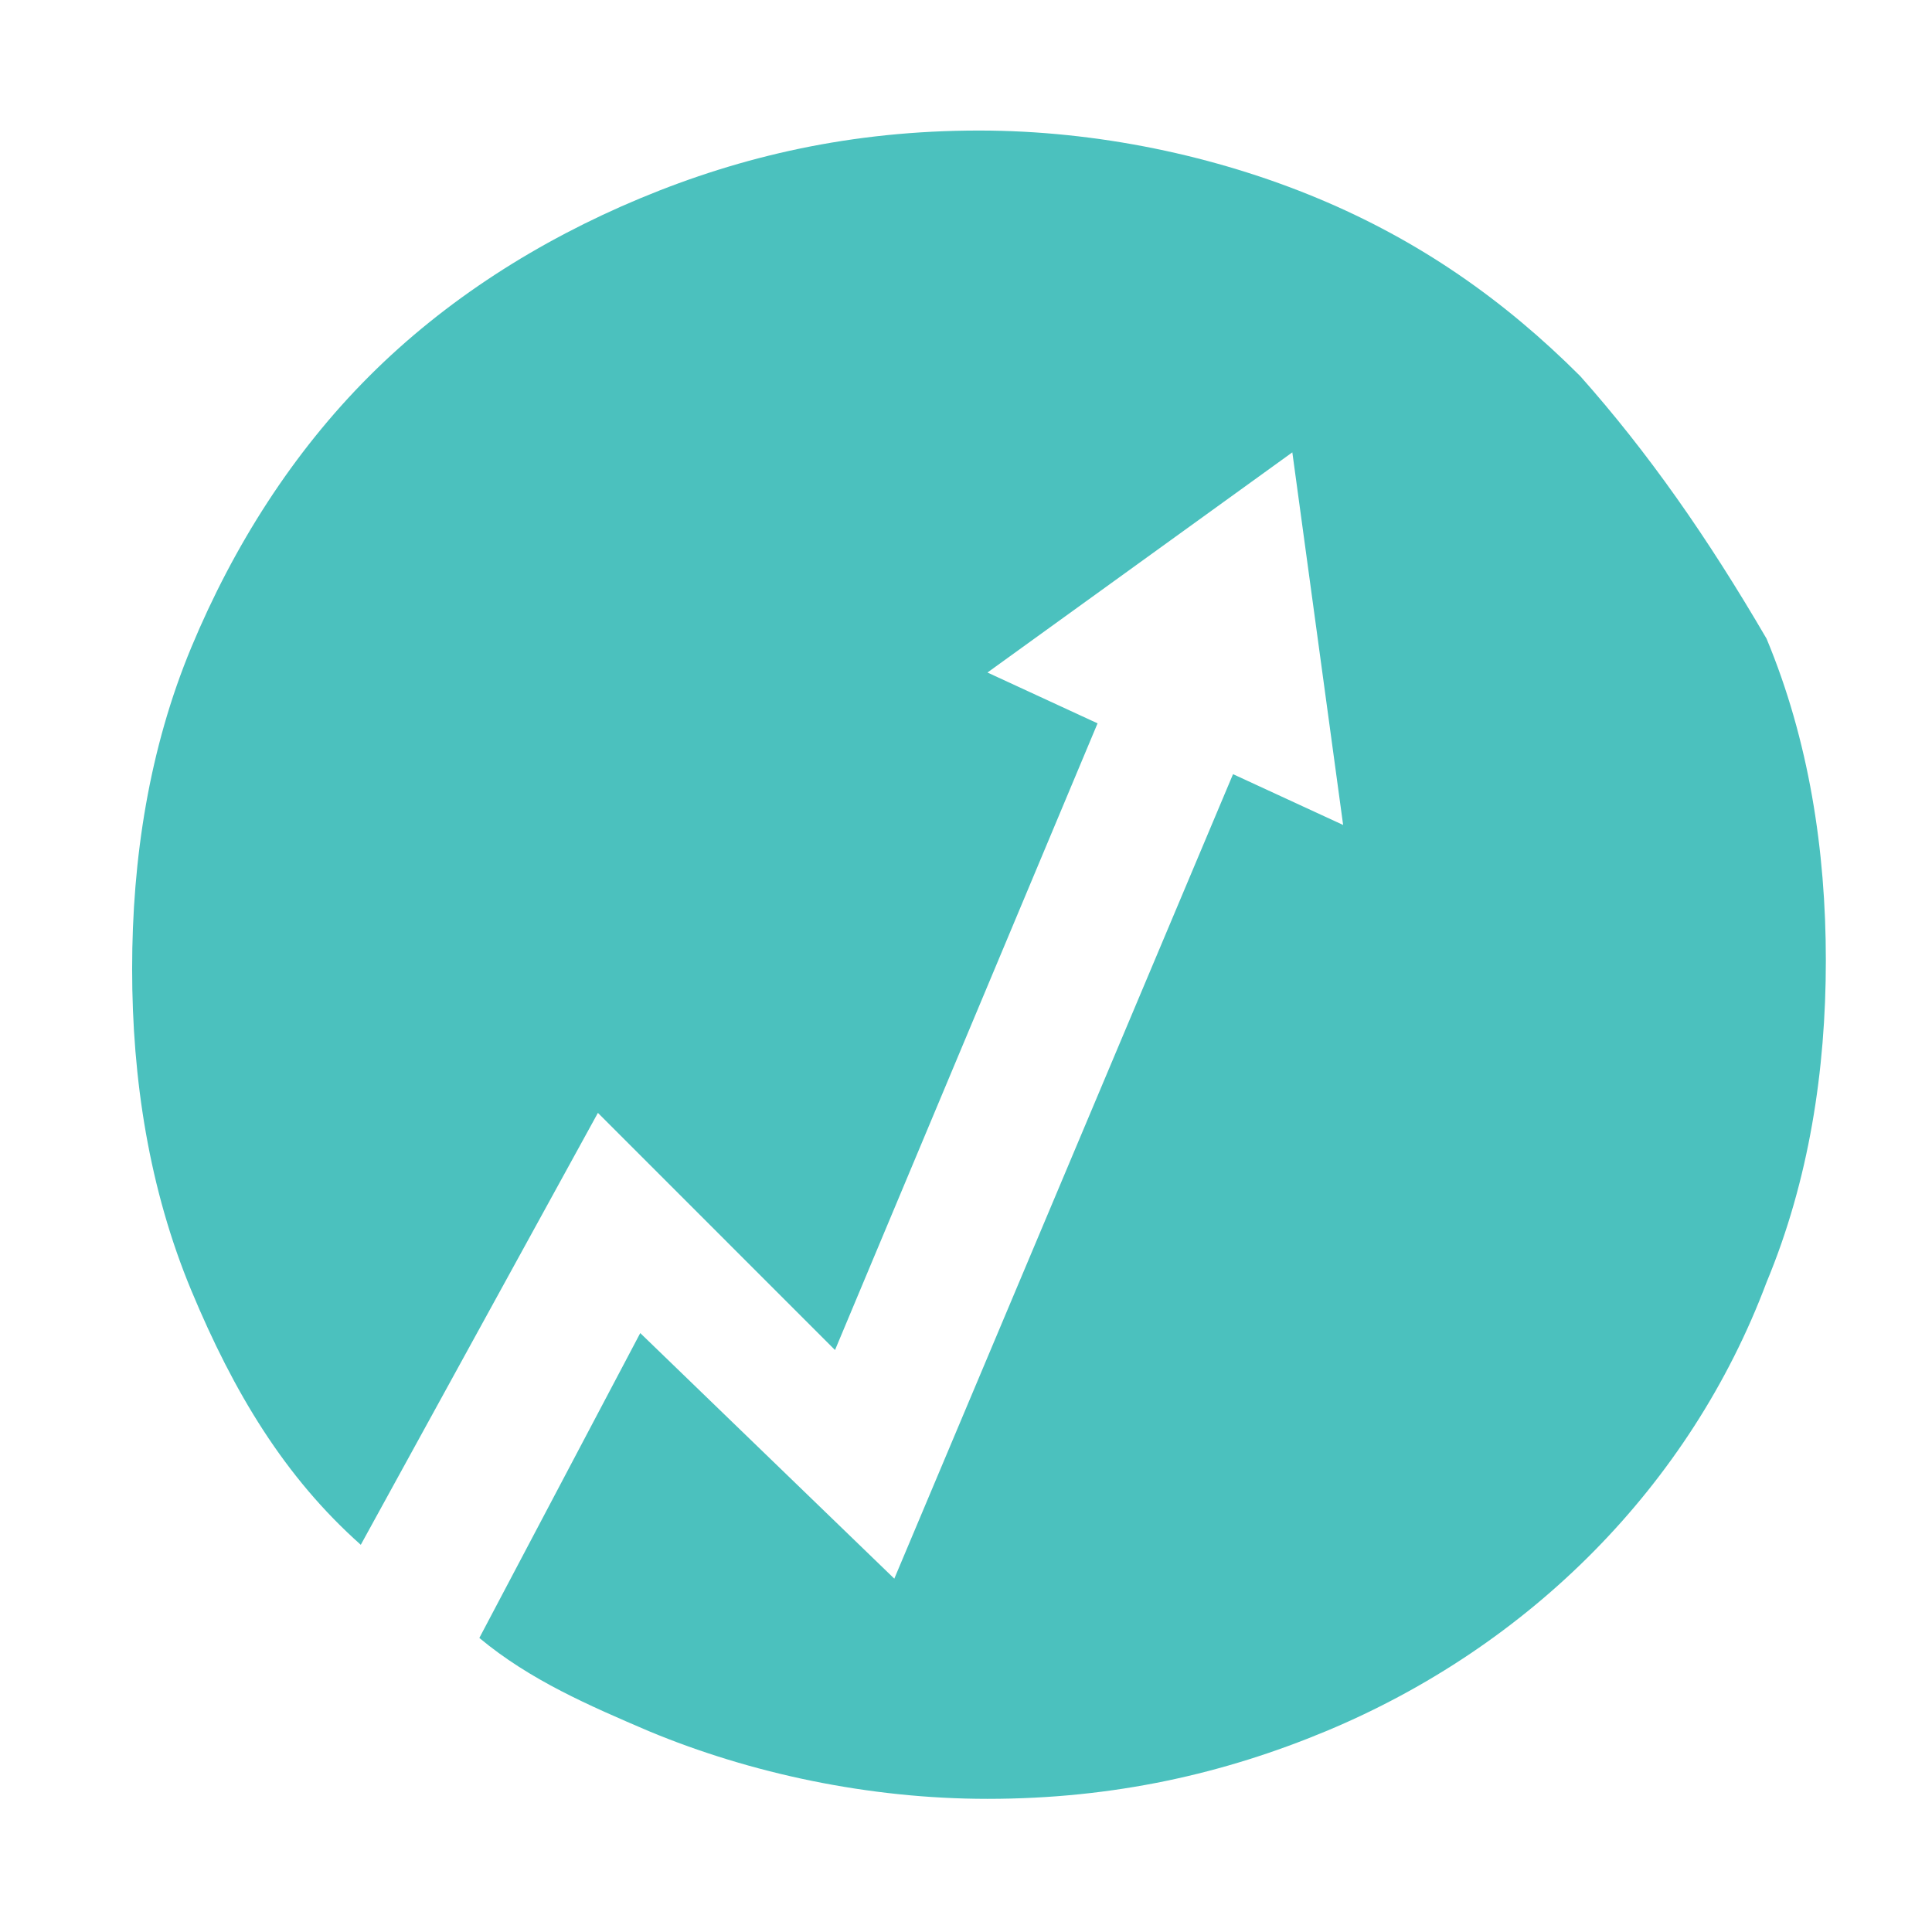 <svg width="74" height="74" viewBox="0 0 74 74" fill="none" xmlns="http://www.w3.org/2000/svg">
<path fill-rule="evenodd" clip-rule="evenodd" d="M60.527 14.407C57.608 11.487 54.364 9.217 50.472 7.595C46.58 5.973 42.039 5 37.498 5C32.632 5 28.415 5.973 24.523 7.595C20.631 9.217 17.062 11.487 14.143 14.407C11.224 17.326 8.953 20.894 7.332 24.786C5.71 28.679 5.061 32.895 5.061 37.112C5.061 41.329 5.71 45.546 7.332 49.438C8.953 53.33 10.9 56.574 13.819 59.169L22.901 42.626L31.983 51.709L42.039 27.706L37.822 25.759L43.66 21.543L49.499 17.326L50.472 24.462L51.445 31.598L47.228 29.652L34.254 60.466L24.523 51.06L18.36 62.737C20.306 64.359 22.577 65.332 24.847 66.305C28.74 67.927 33.281 68.9 37.822 68.9C42.687 68.9 46.904 67.927 50.797 66.305C58.581 63.061 64.744 56.898 67.663 49.114C69.285 45.221 69.934 41.005 69.934 36.788C69.934 32.571 69.285 28.354 67.663 24.462C65.393 20.57 63.122 17.326 60.527 14.407Z" fill="#4BC1BE"/>
</svg>
